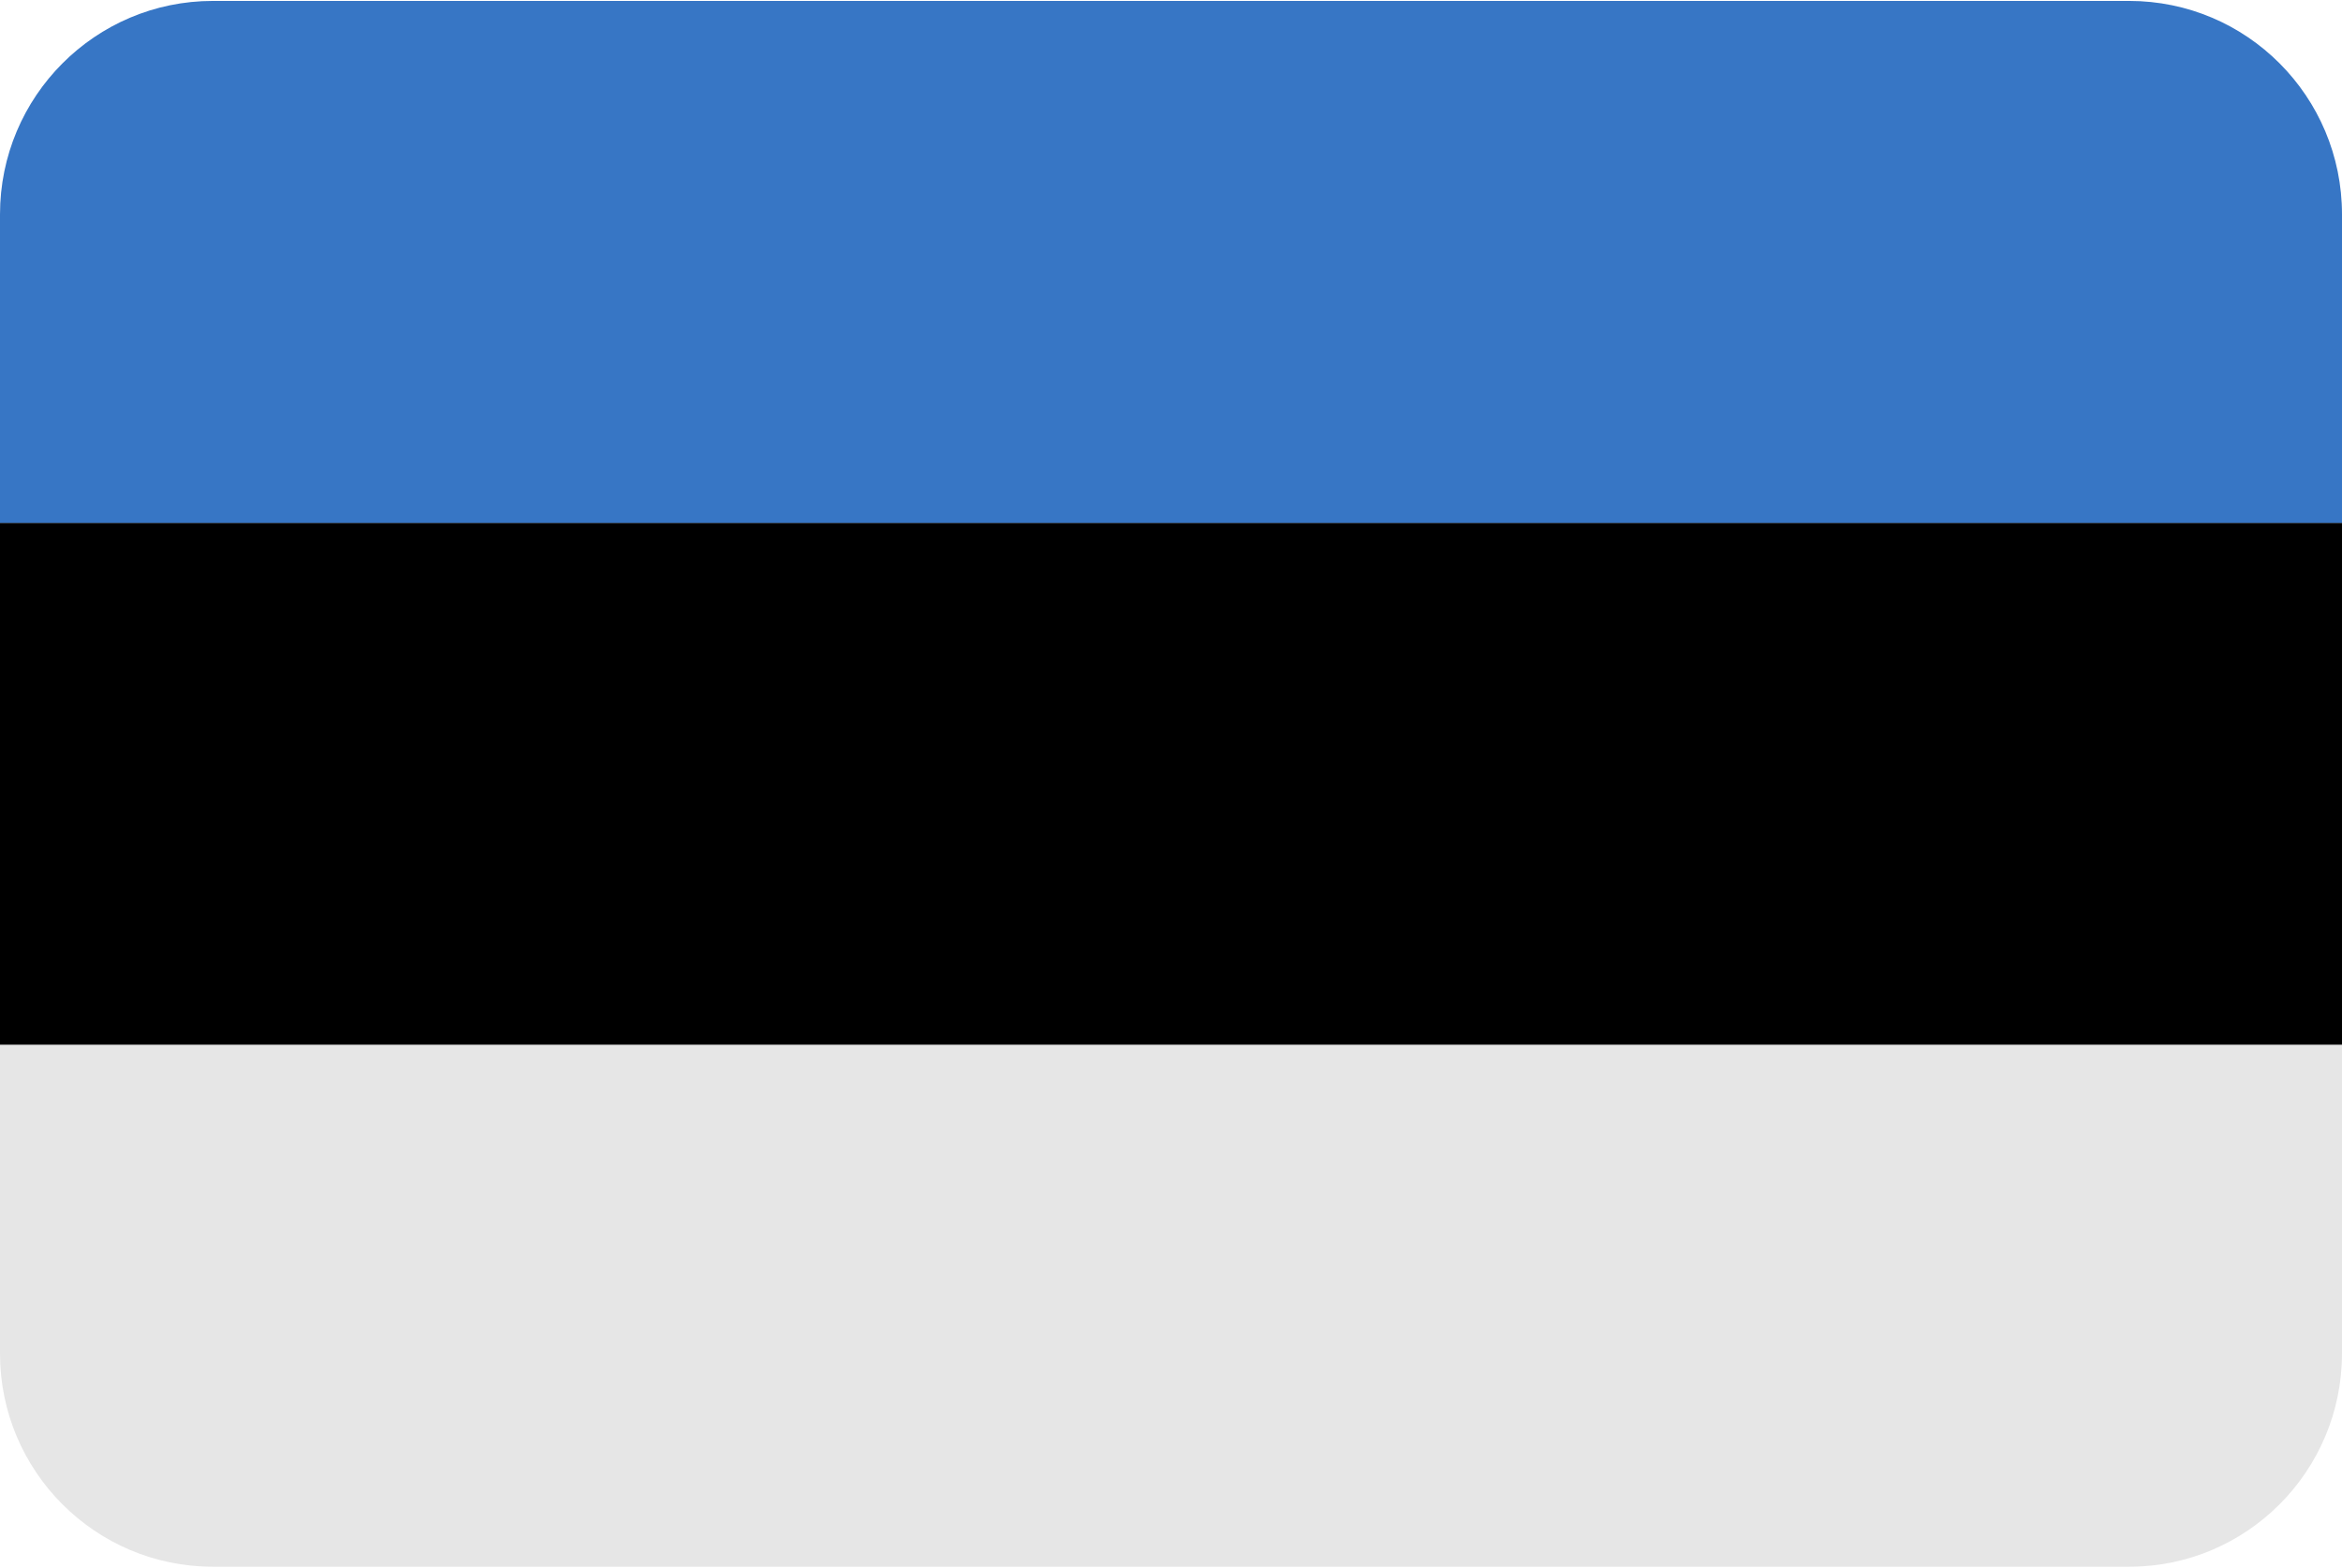<svg xmlns="http://www.w3.org/2000/svg" xmlns:xlink="http://www.w3.org/1999/xlink" zoomAndPan="magnify" preserveAspectRatio="xMidYMid meet" version="1.0" viewBox="144.48 158.79 86.25 57.75"><defs><clipPath id="1729d992c8"><path d="M 144.48 178 L 230.73 178 L 230.73 198 L 144.48 198 Z M 144.48 178 " clip-rule="nonzero"/></clipPath><clipPath id="fdc0cb28d1"><path d="M 144.48 197 L 230.73 197 L 230.73 216.535 L 144.48 216.535 Z M 144.48 197 " clip-rule="nonzero"/></clipPath><clipPath id="18bcfbe520"><path d="M 144.48 158.785 L 230.73 158.785 L 230.73 179 L 144.48 179 Z M 144.48 158.785 " clip-rule="nonzero"/></clipPath></defs><g clip-path="url(#1729d992c8)"><path fill="#000000" d="M 144.48 178.047 L 230.73 178.047 L 230.73 197.273 L 144.48 197.273 Z M 144.48 178.047 " fill-opacity="1" fill-rule="nonzero"/></g><g clip-path="url(#fdc0cb28d1)"><path fill="#e6e6e6" d="M 230.73 197.273 L 230.73 208.633 C 230.73 212.977 227.223 216.496 222.891 216.496 L 152.32 216.496 C 147.992 216.496 144.48 212.977 144.48 208.645 L 144.48 197.285 L 230.73 197.285 Z M 230.73 197.273 " fill-opacity="1" fill-rule="nonzero"/></g><g clip-path="url(#18bcfbe520)"><path fill="#3776c5" d="M 230.73 166.688 L 230.73 178.047 L 144.48 178.047 L 144.48 166.688 C 144.48 162.344 147.992 158.824 152.32 158.824 L 222.891 158.824 C 227.223 158.824 230.73 162.344 230.73 166.688 Z M 230.73 166.688 " fill-opacity="1" fill-rule="nonzero"/></g></svg>